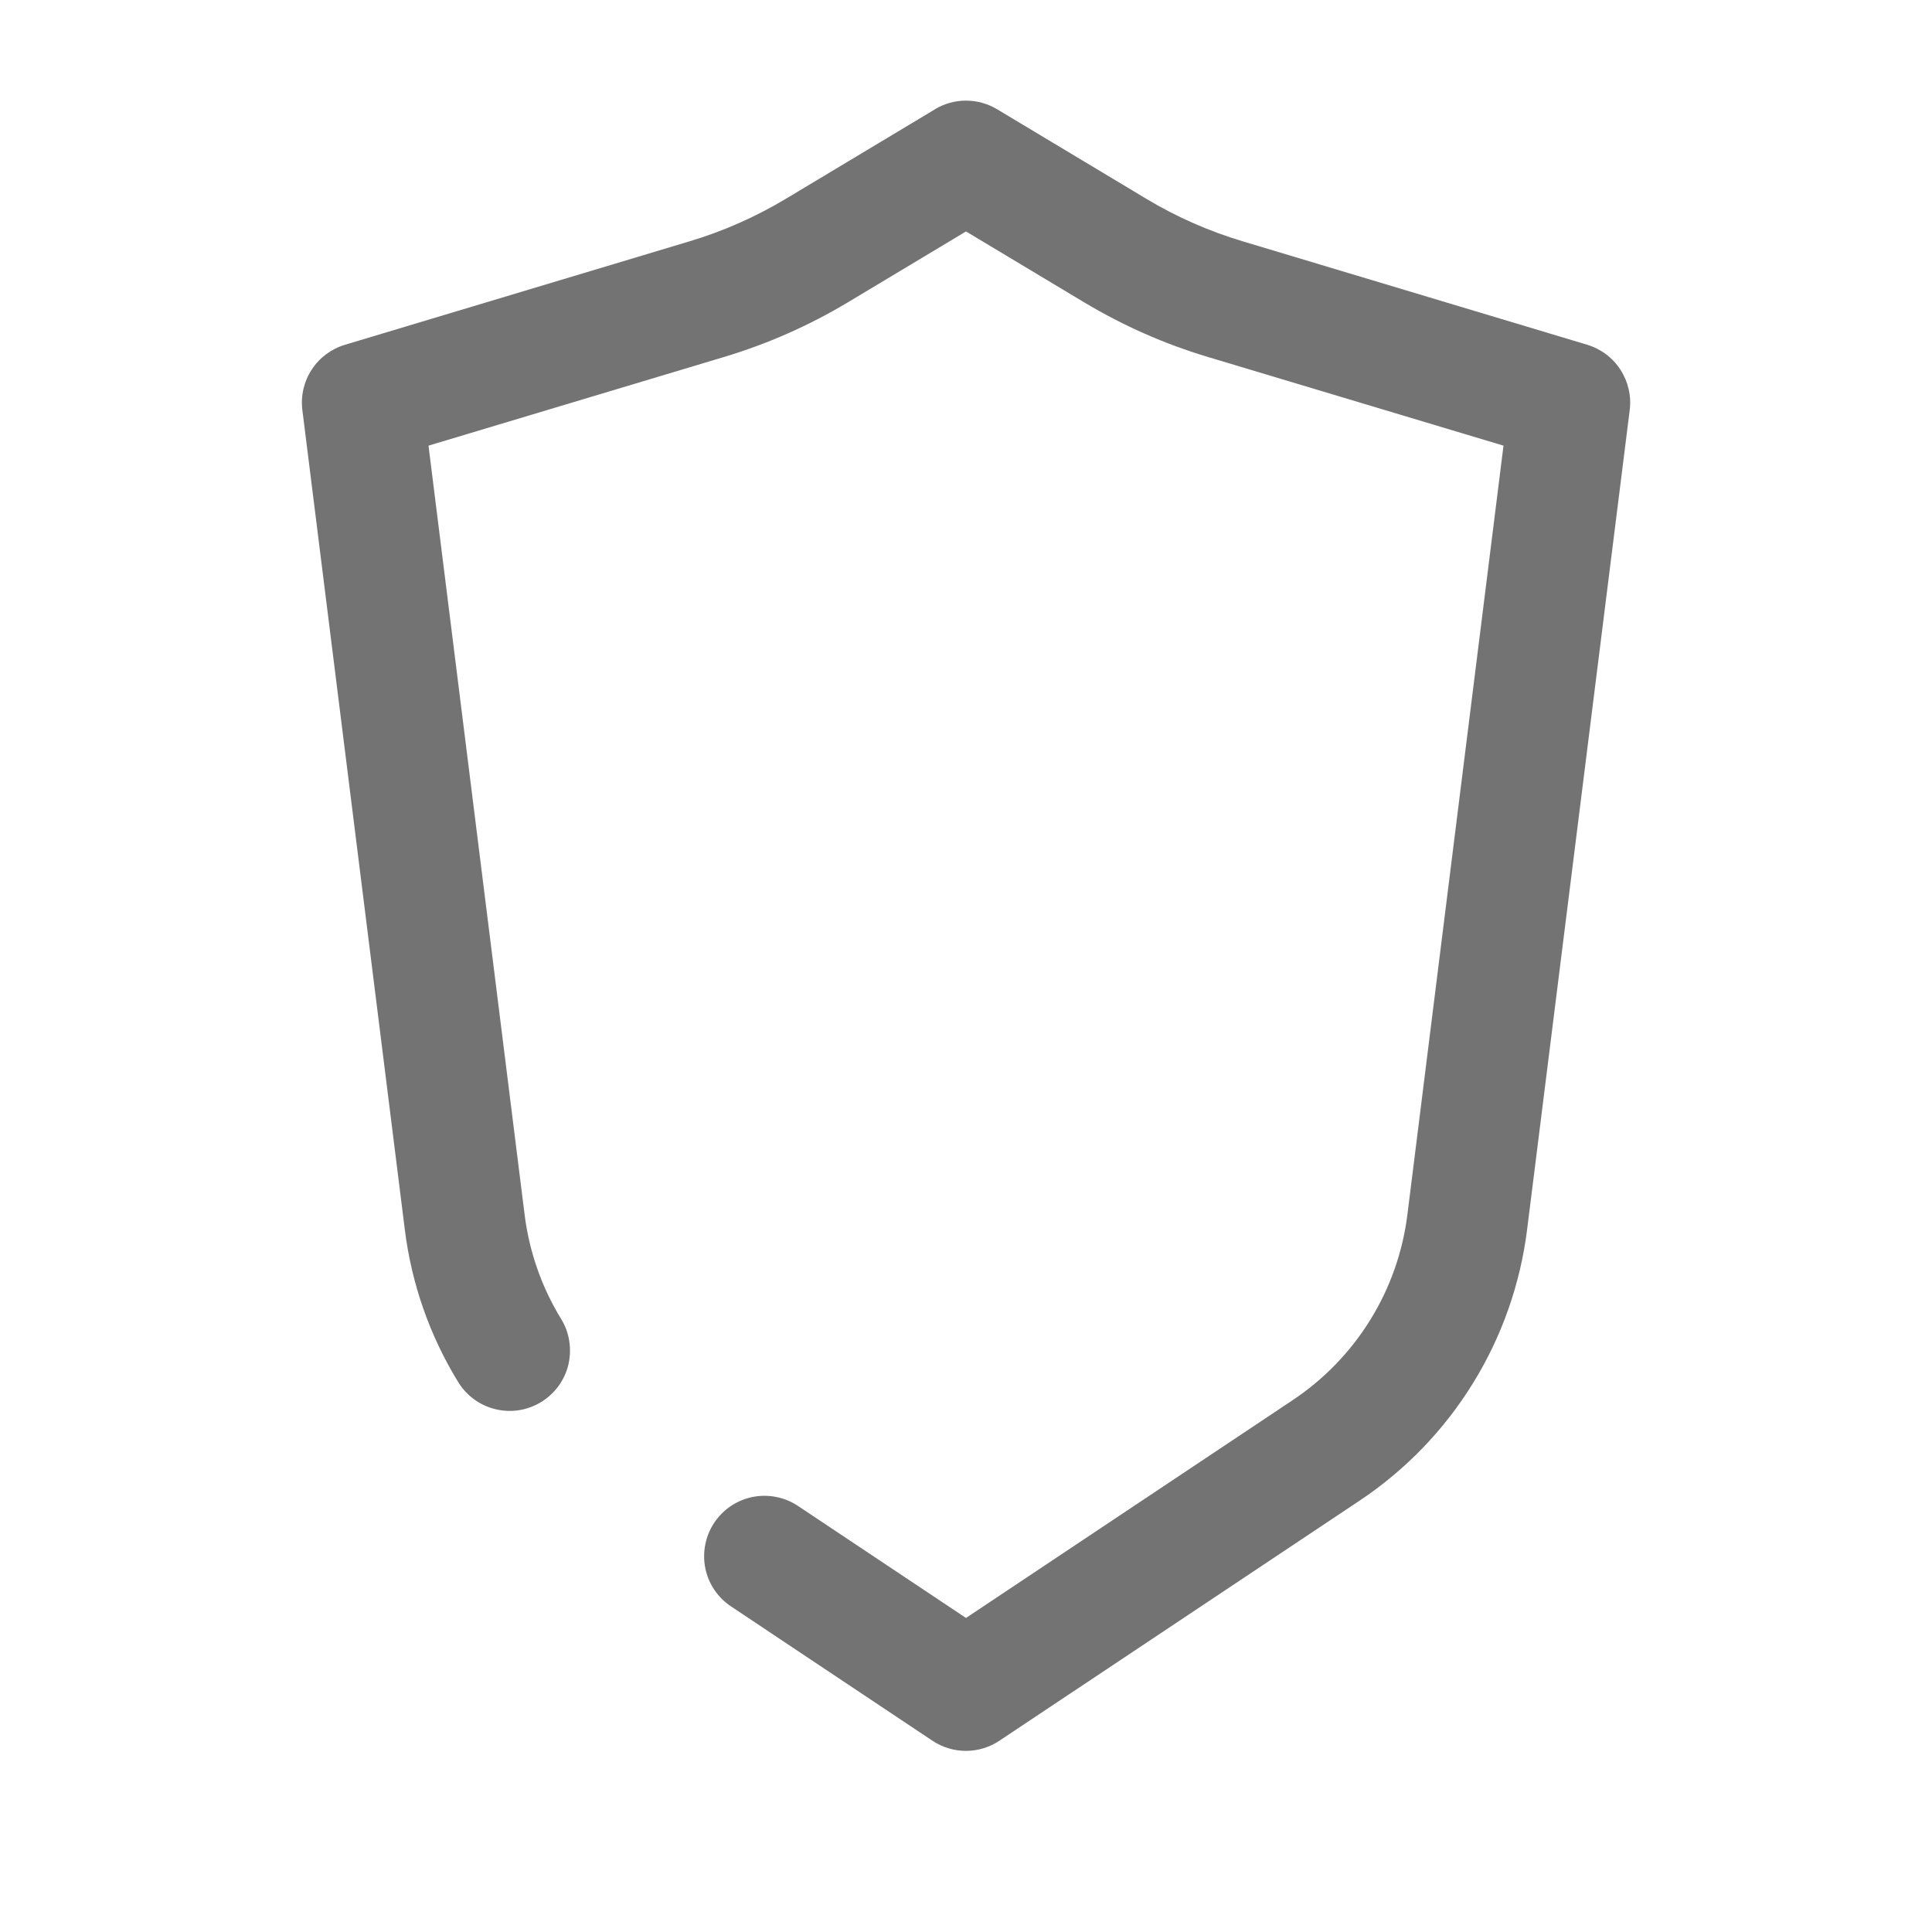 <svg id="vector" xmlns="http://www.w3.org/2000/svg" width="24" height="24" viewBox="0 0 24 24">
    <path fill="#737373" d="M11.614,1.357C11.73,1.287 11.864,1.25 12,1.25C12.136,1.25 12.269,1.287 12.386,1.357L14.242,2.471C14.616,2.695 15.017,2.872 15.435,2.997L19.715,4.282C19.885,4.333 20.031,4.442 20.128,4.59C20.225,4.739 20.267,4.917 20.245,5.093L18.97,15.276C18.885,15.953 18.656,16.604 18.297,17.184C17.939,17.765 17.459,18.261 16.892,18.64L12.415,21.624C12.292,21.706 12.147,21.75 11.999,21.75C11.851,21.75 11.706,21.706 11.583,21.624L9.088,19.96C9.005,19.906 8.933,19.836 8.877,19.754C8.821,19.672 8.782,19.58 8.762,19.483C8.742,19.385 8.742,19.285 8.761,19.188C8.78,19.09 8.818,18.998 8.873,18.915C8.928,18.833 8.999,18.762 9.081,18.707C9.164,18.652 9.256,18.614 9.354,18.595C9.451,18.576 9.551,18.577 9.648,18.597C9.746,18.617 9.838,18.656 9.92,18.712L12,20.099L16.06,17.392C16.448,17.133 16.777,16.793 17.022,16.396C17.268,15.999 17.425,15.553 17.483,15.09L18.677,5.536L15.004,4.434C14.466,4.273 13.951,4.045 13.47,3.757L12,2.875L10.53,3.757C10.049,4.045 9.533,4.273 8.996,4.434L5.323,5.536L6.517,15.09C6.575,15.553 6.731,15.993 6.969,16.382C7.021,16.466 7.056,16.559 7.071,16.657C7.087,16.755 7.083,16.854 7.061,16.951C7.038,17.047 6.996,17.138 6.938,17.218C6.88,17.297 6.806,17.365 6.722,17.417C6.638,17.468 6.544,17.503 6.446,17.518C6.349,17.533 6.249,17.529 6.153,17.505C6.057,17.482 5.966,17.44 5.887,17.381C5.807,17.322 5.74,17.249 5.689,17.164C5.337,16.589 5.112,15.945 5.029,15.276L3.756,5.094C3.734,4.918 3.775,4.74 3.872,4.592C3.969,4.443 4.115,4.334 4.285,4.283L8.565,2.998C8.983,2.873 9.383,2.696 9.758,2.472L11.614,1.358V1.357Z" fill-rule="1" id="path_0"/>
</svg>